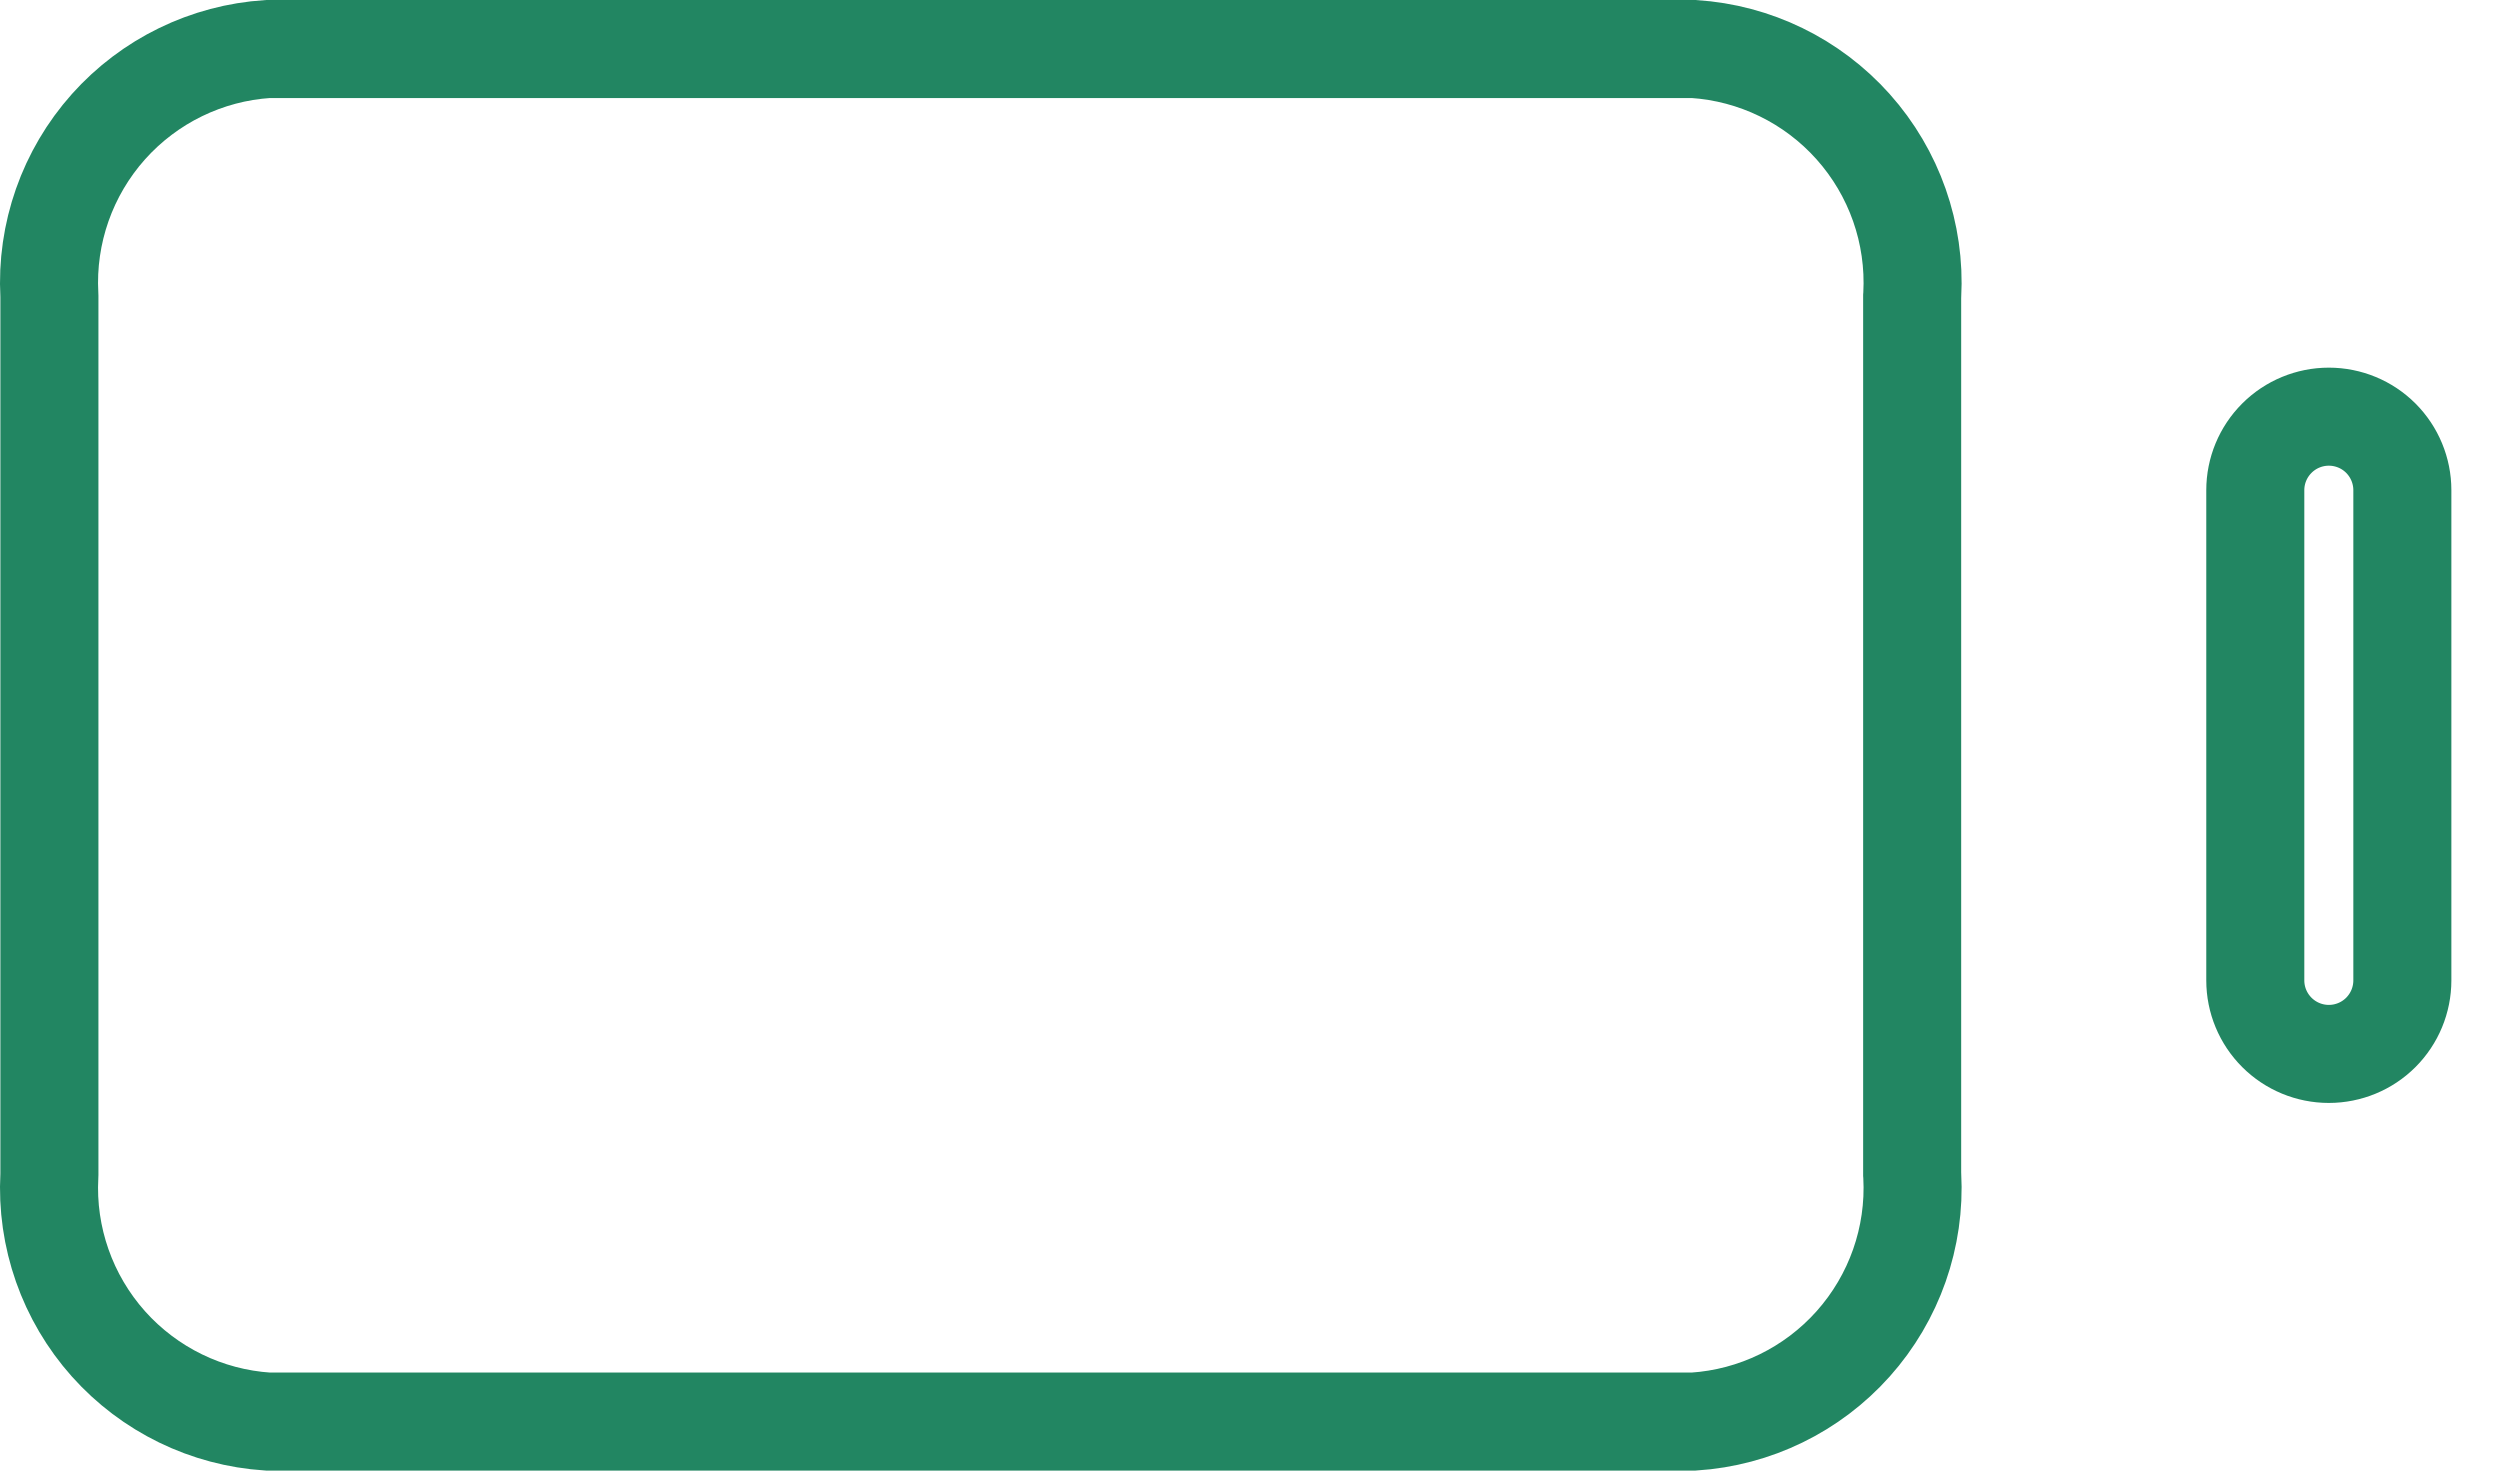 <svg width="51" height="30" viewBox="0 0 51 30" fill="none" xmlns="http://www.w3.org/2000/svg">
<path d="M1.008 6.075V6.048L1.007 6.021C0.939 4.761 1.373 3.526 2.213 2.584C3.048 1.65 4.215 1.081 5.464 1H34.552C35.801 1.081 36.969 1.65 37.803 2.584C38.644 3.526 39.078 4.761 39.01 6.021L39.008 6.048V6.075V23.925V23.952L39.01 23.979C39.078 25.239 38.644 26.474 37.803 27.416C36.969 28.35 35.801 28.919 34.552 29H5.464C4.215 28.919 3.048 28.35 2.213 27.416C1.373 26.474 0.939 25.239 1.007 23.979L1.008 23.952V23.925V6.075ZM46.448 8.939C46.729 8.658 47.111 8.5 47.508 8.5C47.906 8.5 48.288 8.658 48.569 8.939C48.85 9.221 49.008 9.602 49.008 10V20C49.008 20.398 48.85 20.779 48.569 21.061C48.288 21.342 47.906 21.5 47.508 21.5C47.111 21.5 46.729 21.342 46.448 21.061C46.166 20.779 46.008 20.398 46.008 20V10C46.008 9.602 46.166 9.221 46.448 8.939Z" stroke="#228662" stroke-width="2"/>
</svg>
